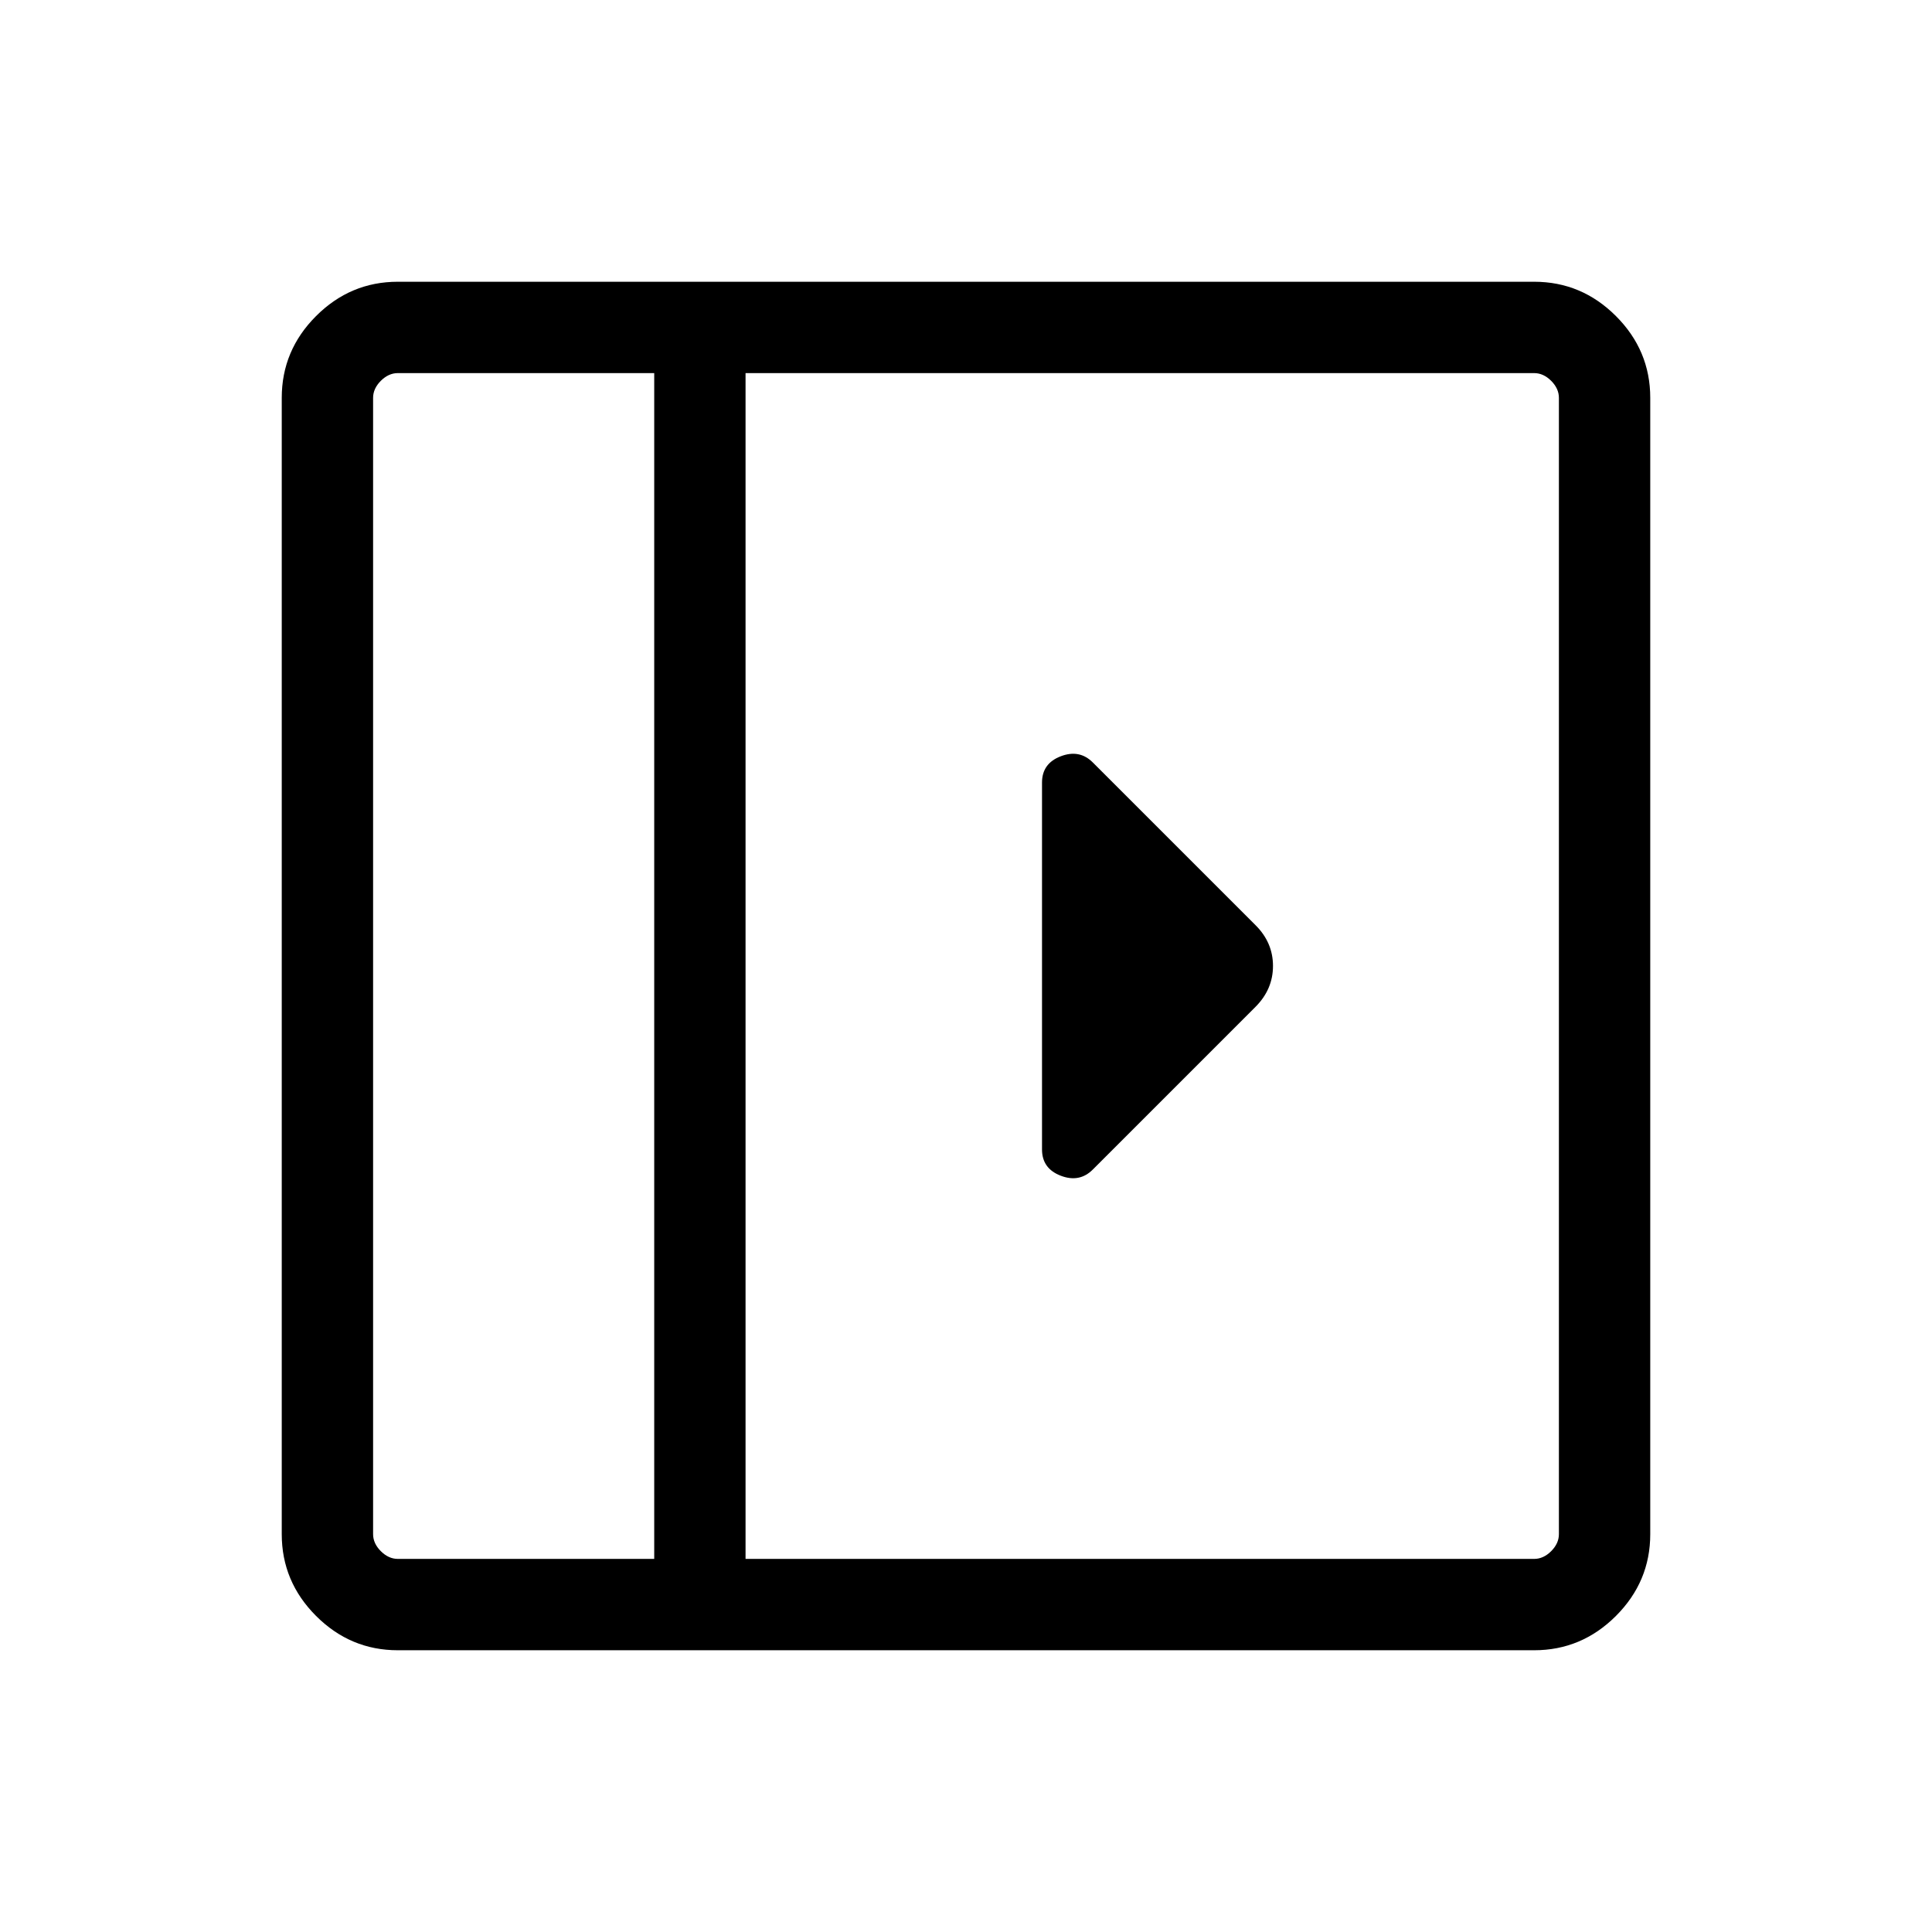 <svg xmlns="http://www.w3.org/2000/svg" height="48" viewBox="0 -960 960 960" width="48"><path d="M517.77-571.15v182.3q0 9.5 9.31 13.06 9.3 3.56 15.92-3.06l80.92-80.92q8.62-8.68 8.62-20.26 0-11.59-8.62-20.2L543-581.15q-6.62-6.62-15.92-3.06-9.31 3.56-9.31 13.06ZM197.69-140q-23.59 0-40.64-17.05T140-197.69v-564.62q0-23.59 17.05-40.64T197.69-820h564.62q23.59 0 40.64 17.05T820-762.31v564.62q0 23.59-17.05 40.64T762.31-140H197.69Zm127.39-45.39v-589.22H197.69q-4.61 0-8.46 3.84-3.84 3.85-3.84 8.46v564.62q0 4.61 3.84 8.46 3.85 3.84 8.46 3.84h127.39Zm45.38 0h391.85q4.61 0 8.46-3.84 3.84-3.85 3.84-8.46v-564.62q0-4.61-3.84-8.46-3.85-3.84-8.46-3.84H370.46v589.22Zm-45.38 0H185.39h139.69Z"/></svg>